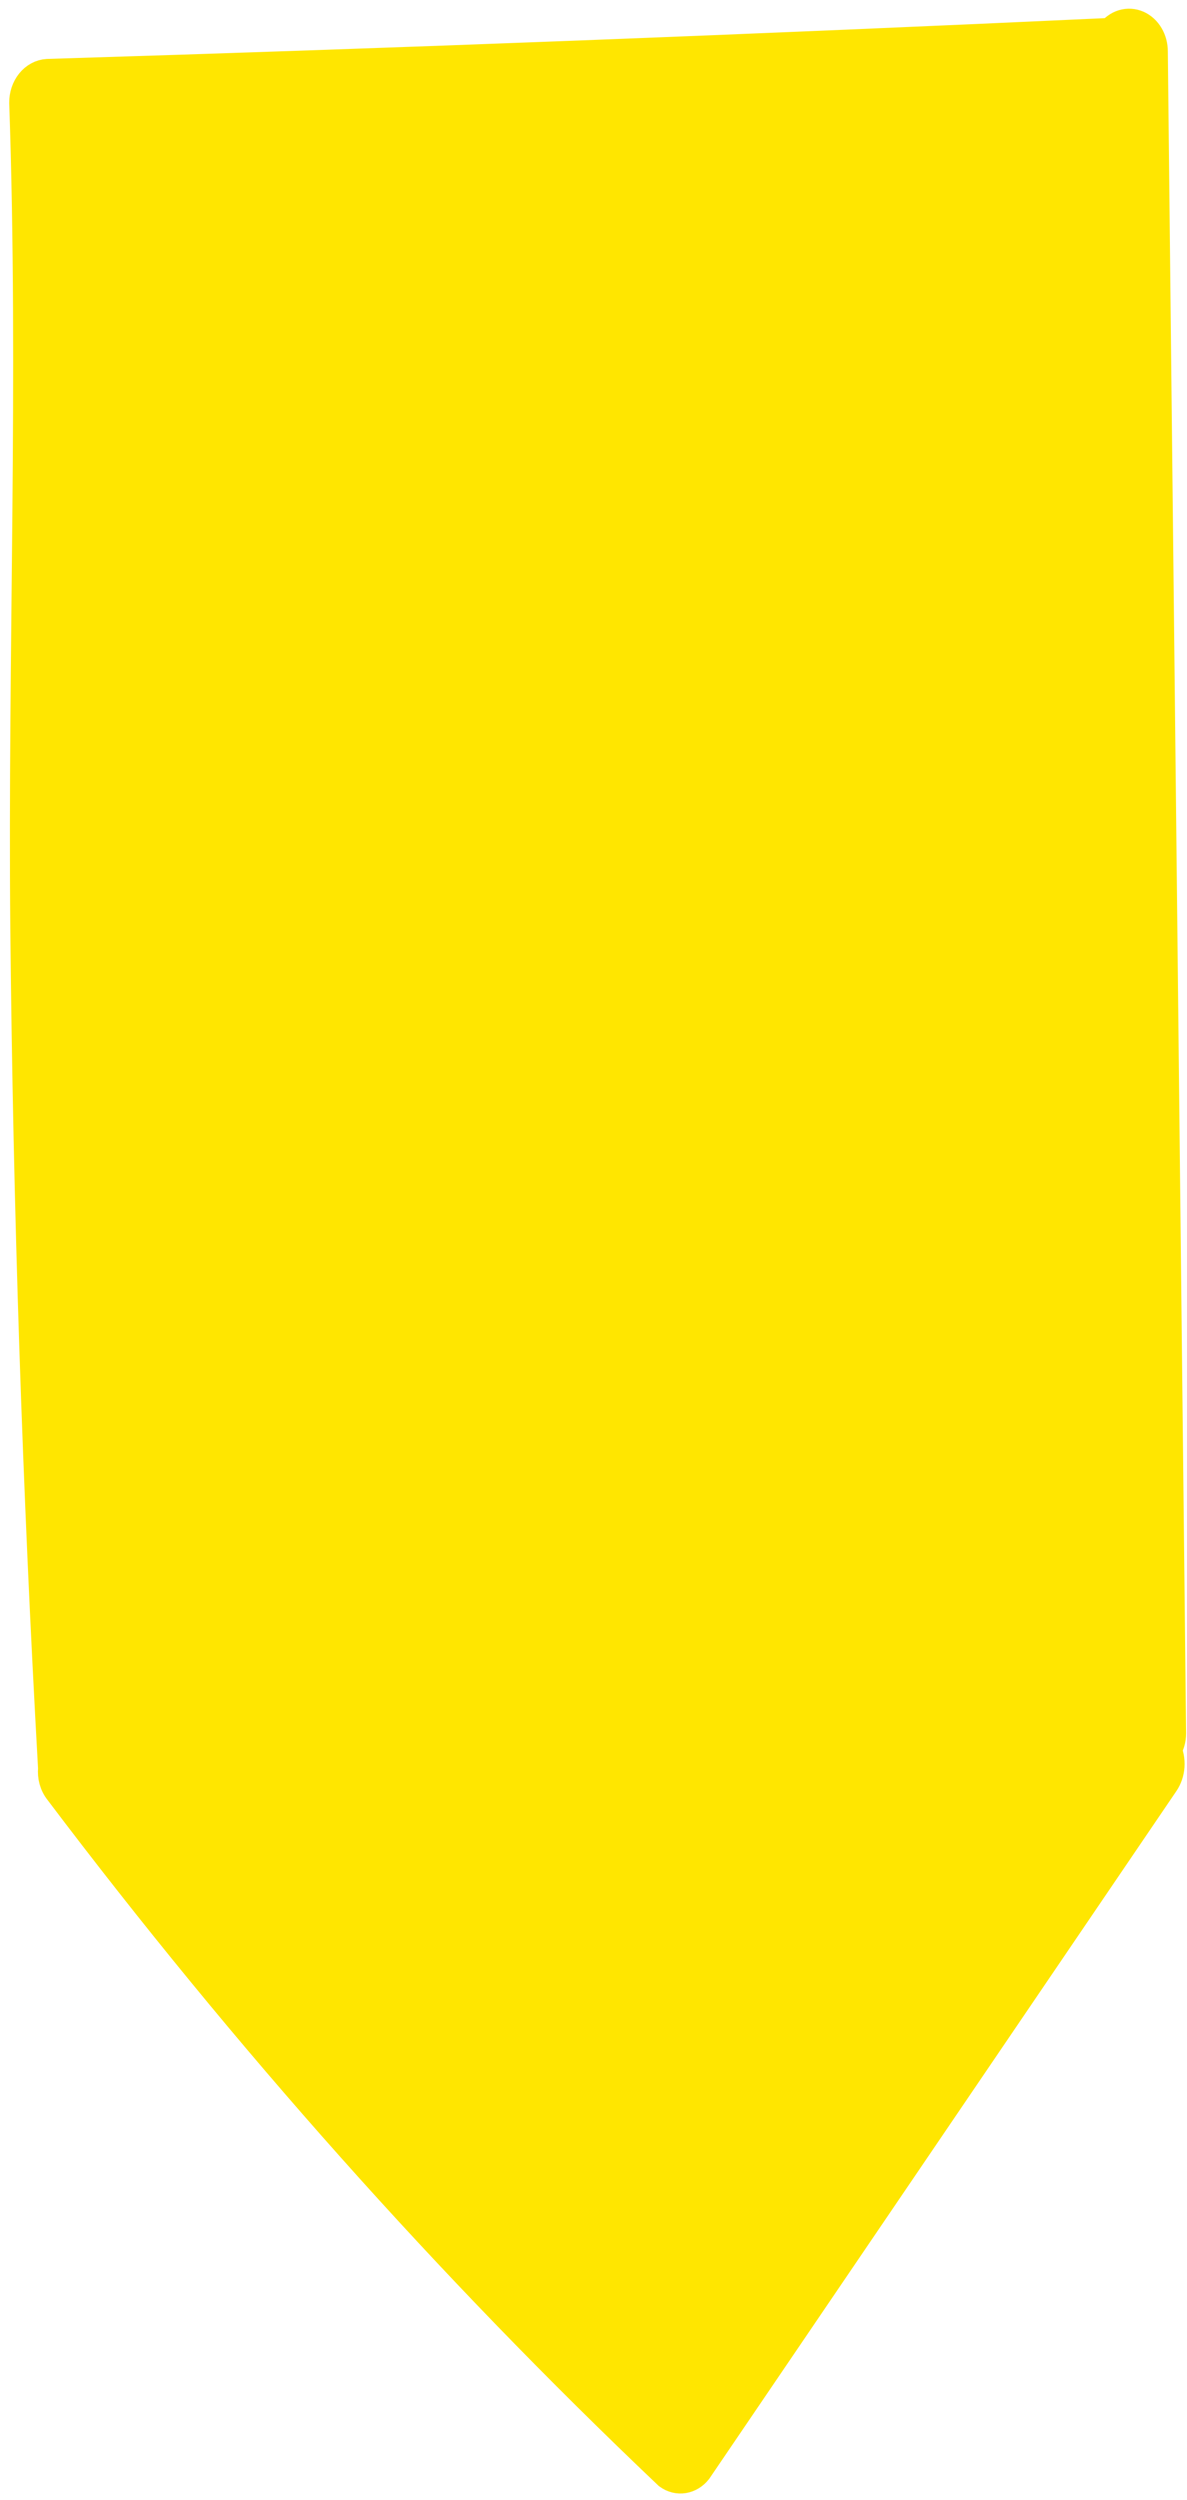 <svg width="113" height="238" viewBox="0 0 113 238" fill="none" xmlns="http://www.w3.org/2000/svg">
<path d="M7.521 167.848C7.521 167.848 6.408 59.688 5.782 47.584C5.156 35.48 5.782 9.92 5.782 9.92C5.782 9.92 63.938 7.503 67.276 7.155C70.615 6.807 94.26 7.503 96.485 7.155C98.71 6.807 107.89 7.155 107.89 7.155C107.89 7.155 107.056 101.244 107.89 108.166C108.725 115.089 110.116 156.194 110.116 156.194L110.985 166.639C110.985 166.639 78.682 215.978 75.9 219.767C73.118 223.556 65.886 233.591 65.886 233.591C65.886 233.591 31.653 200.085 29.375 195.927C27.098 191.769 7.521 167.848 7.521 167.848Z" fill="#FFE600"/>
<path d="M111.366 164.983L109.627 4.904C109.629 4.39 109.497 3.887 109.249 3.463C109.001 3.04 108.648 2.716 108.239 2.535C107.83 2.354 107.384 2.326 106.961 2.453C106.538 2.58 106.158 2.856 105.872 3.245C72.085 4.815 38.304 6.119 4.529 7.157C3.959 7.189 3.421 7.48 3.029 7.968C2.636 8.457 2.42 9.106 2.425 9.779C3.329 35.953 2.286 62.189 2.529 88.364C2.796 115.044 3.677 141.703 5.172 168.342C5.134 168.712 5.166 169.087 5.265 169.441C5.364 169.795 5.528 170.119 5.746 170.39C23.514 193.922 42.901 215.685 63.711 235.457C64.111 235.748 64.585 235.866 65.051 235.791C65.517 235.716 65.946 235.454 66.266 235.048L110.705 169.632C111.001 169.201 111.179 168.676 111.216 168.124C111.253 167.572 111.148 167.019 110.914 166.539C111.212 166.097 111.371 165.547 111.366 164.983V164.983ZM64.545 229.6C44.798 210.665 26.363 189.907 9.414 167.522C7.954 141.157 7.085 114.77 6.806 88.364C6.563 63.029 7.519 37.653 6.806 12.318C39.712 11.308 72.63 10.031 105.559 8.488C106.092 60.646 106.637 112.811 107.193 164.983C107.2 165.473 107.314 165.952 107.523 166.375L64.545 229.6Z" fill="#FFE600" stroke="#FFE600" stroke-width="3.095"/>
</svg>

